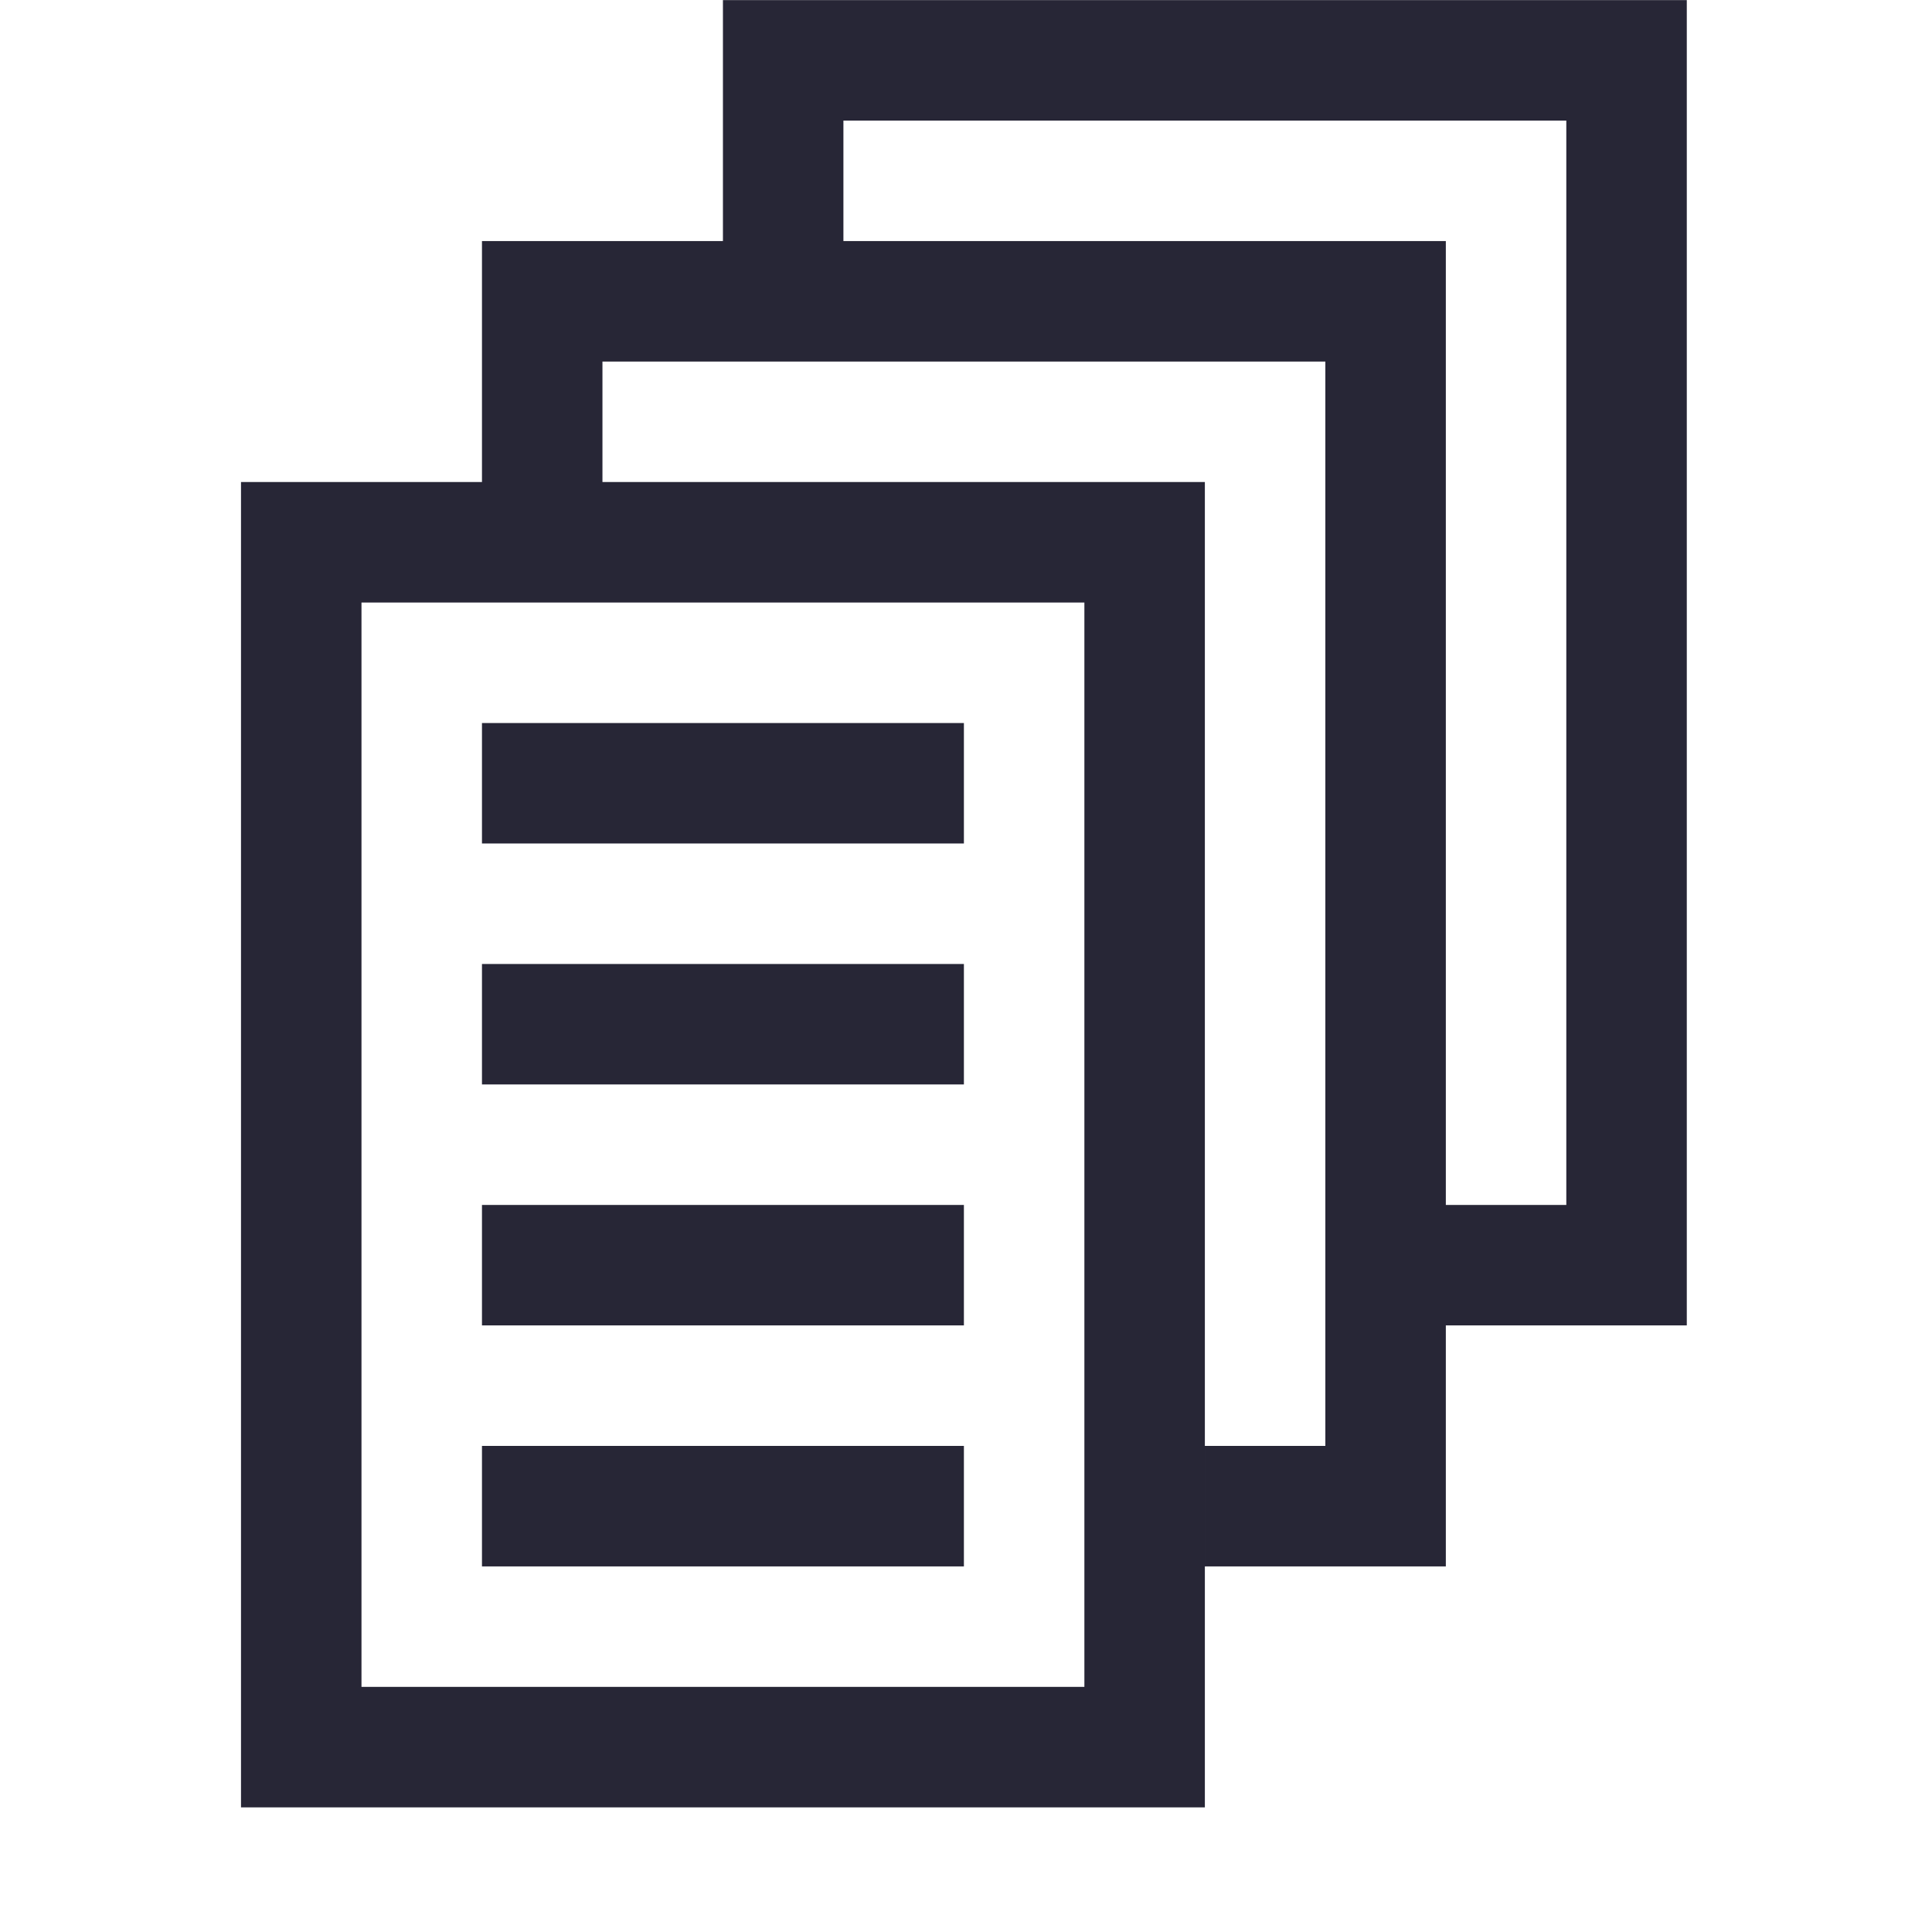 <?xml version="1.0" standalone="no"?><!DOCTYPE svg PUBLIC "-//W3C//DTD SVG 1.1//EN" "http://www.w3.org/Graphics/SVG/1.1/DTD/svg11.dtd"><svg width="200" height="200" viewBox="0 0 200 200" version="1.1" xmlns="http://www.w3.org/2000/svg" xmlns:xlink="http://www.w3.org/1999/xlink"><defs><style type="text/css"><![CDATA[
@font-face { font-family: ifont; src: url("http://at.alicdn.com/t/font_1442373896_4754455.eot?#iefix") format("embedded-opentype"), url("http://at.alicdn.com/t/font_1442373896_4754455.woff") format("woff"), url("http://at.alicdn.com/t/font_1442373896_4754455.ttf") format("truetype"), url("http://at.alicdn.com/t/font_1442373896_4754455.svg#ifont") format("svg"); }

]]></style></defs><g class="transform-group"><g transform="scale(0.195, 0.195)"><path d="M127.941 255.902l0 703.567 511.685 0L639.626 255.902 127.941 255.902zM575.667 895.51 191.902 895.51 191.902 319.863l383.764 0L575.667 895.51zM255.863 383.824l255.843 0 0 63.961-255.843 0 0-63.961ZM255.863 511.745l255.843 0 0 63.961-255.843 0 0-63.961ZM255.863 639.667l255.843 0 0 63.961-255.843 0 0-63.961ZM255.863 767.588l255.843 0 0 63.961-255.843 0 0-63.961ZM255.863 127.982 255.863 255.903 319.823 255.903 319.823 191.943 703.587 191.943 703.587 767.588 639.627 767.588 639.627 831.549 767.548 831.549 767.548 127.982ZM383.784 0.06 383.784 127.982 447.744 127.982 447.744 64.021 831.508 64.021 831.508 639.667 767.548 639.667 767.548 703.627 895.469 703.627 895.469 0.06Z" fill="#272636"></path></g></g></svg>